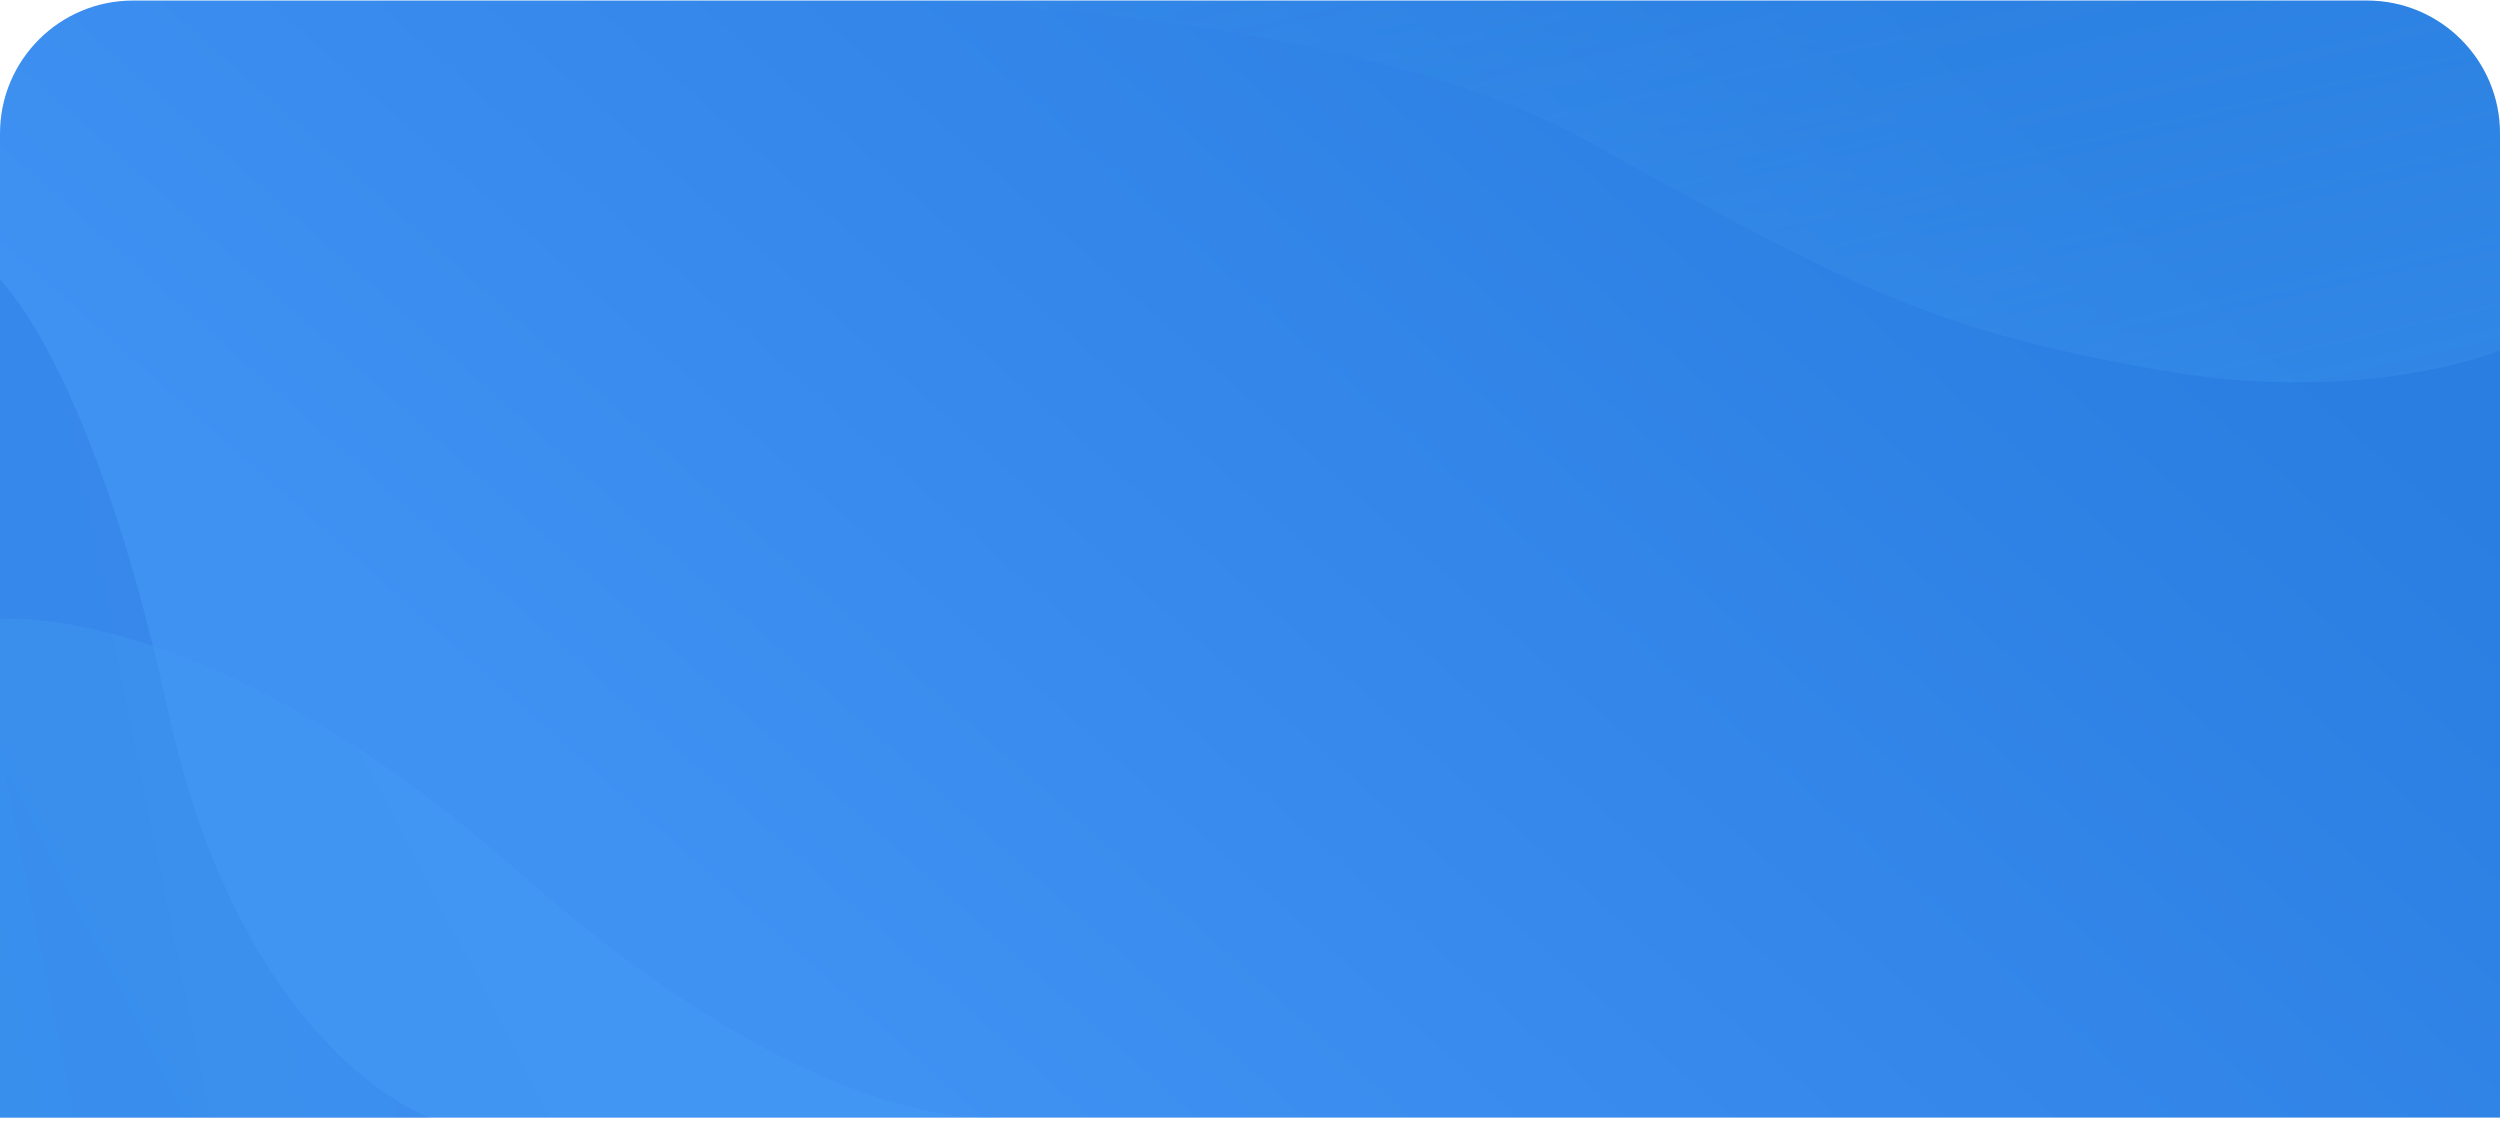 <svg width="376" height="169" viewBox="0 0 376 169" fill="none" xmlns="http://www.w3.org/2000/svg">
<path d="M0 20.083C0 9.038 8.954 0.083 20 0.083H356C367.046 0.083 376 9.038 376 20.083V168.083H0V20.083Z" fill="url(#paint0_linear)"/>
<path d="M0 42.086C0 42.086 13.999 55.21 25.254 106.826C36.509 158.443 64.605 168.083 64.605 168.083H0V42.086Z" fill="url(#paint1_linear)" fill-opacity="0.23"/>
<path d="M0 93.086C0 93.086 31.708 90.086 77.968 131.086C124.229 172.086 150.604 168.041 150.604 168.041H0V93.086Z" fill="url(#paint2_linear)" fill-opacity="0.3"/>
<path d="M274.838 0.083H355.999C367.045 0.083 375.999 9.038 375.999 20.083V52.69C375.999 52.69 355.648 61.267 323.919 55.518C292.189 49.768 279.808 44.208 239.478 21.596C201.373 0.233 131.362 0.083 131.362 0.083H274.838Z" fill="url(#paint3_linear)" fill-opacity="0.3"/>
<defs>
<linearGradient id="paint0_linear" x1="308.956" y1="17.086" x2="158.956" y2="185.193" gradientUnits="userSpaceOnUse">
<stop stop-color="#2A7EE1"/>
<stop offset="1" stop-color="#3F91F2"/>
</linearGradient>
<linearGradient id="paint1_linear" x1="92.156" y1="134.504" x2="-4.242" y2="154.02" gradientUnits="userSpaceOnUse">
<stop stop-color="#2A67DD"/>
<stop offset="1" stop-color="#1C70D2"/>
</linearGradient>
<linearGradient id="paint2_linear" x1="146.405" y1="147.372" x2="21.177" y2="212.806" gradientUnits="userSpaceOnUse">
<stop stop-color="#49A4F8"/>
<stop offset="1" stop-color="#3F9DF3"/>
</linearGradient>
<linearGradient id="paint3_linear" x1="294.914" y1="125.205" x2="254.732" y2="-51.15" gradientUnits="userSpaceOnUse">
<stop stop-color="#53ACFF"/>
<stop offset="1" stop-color="#359BE4" stop-opacity="0"/>
</linearGradient>
</defs>
</svg>
